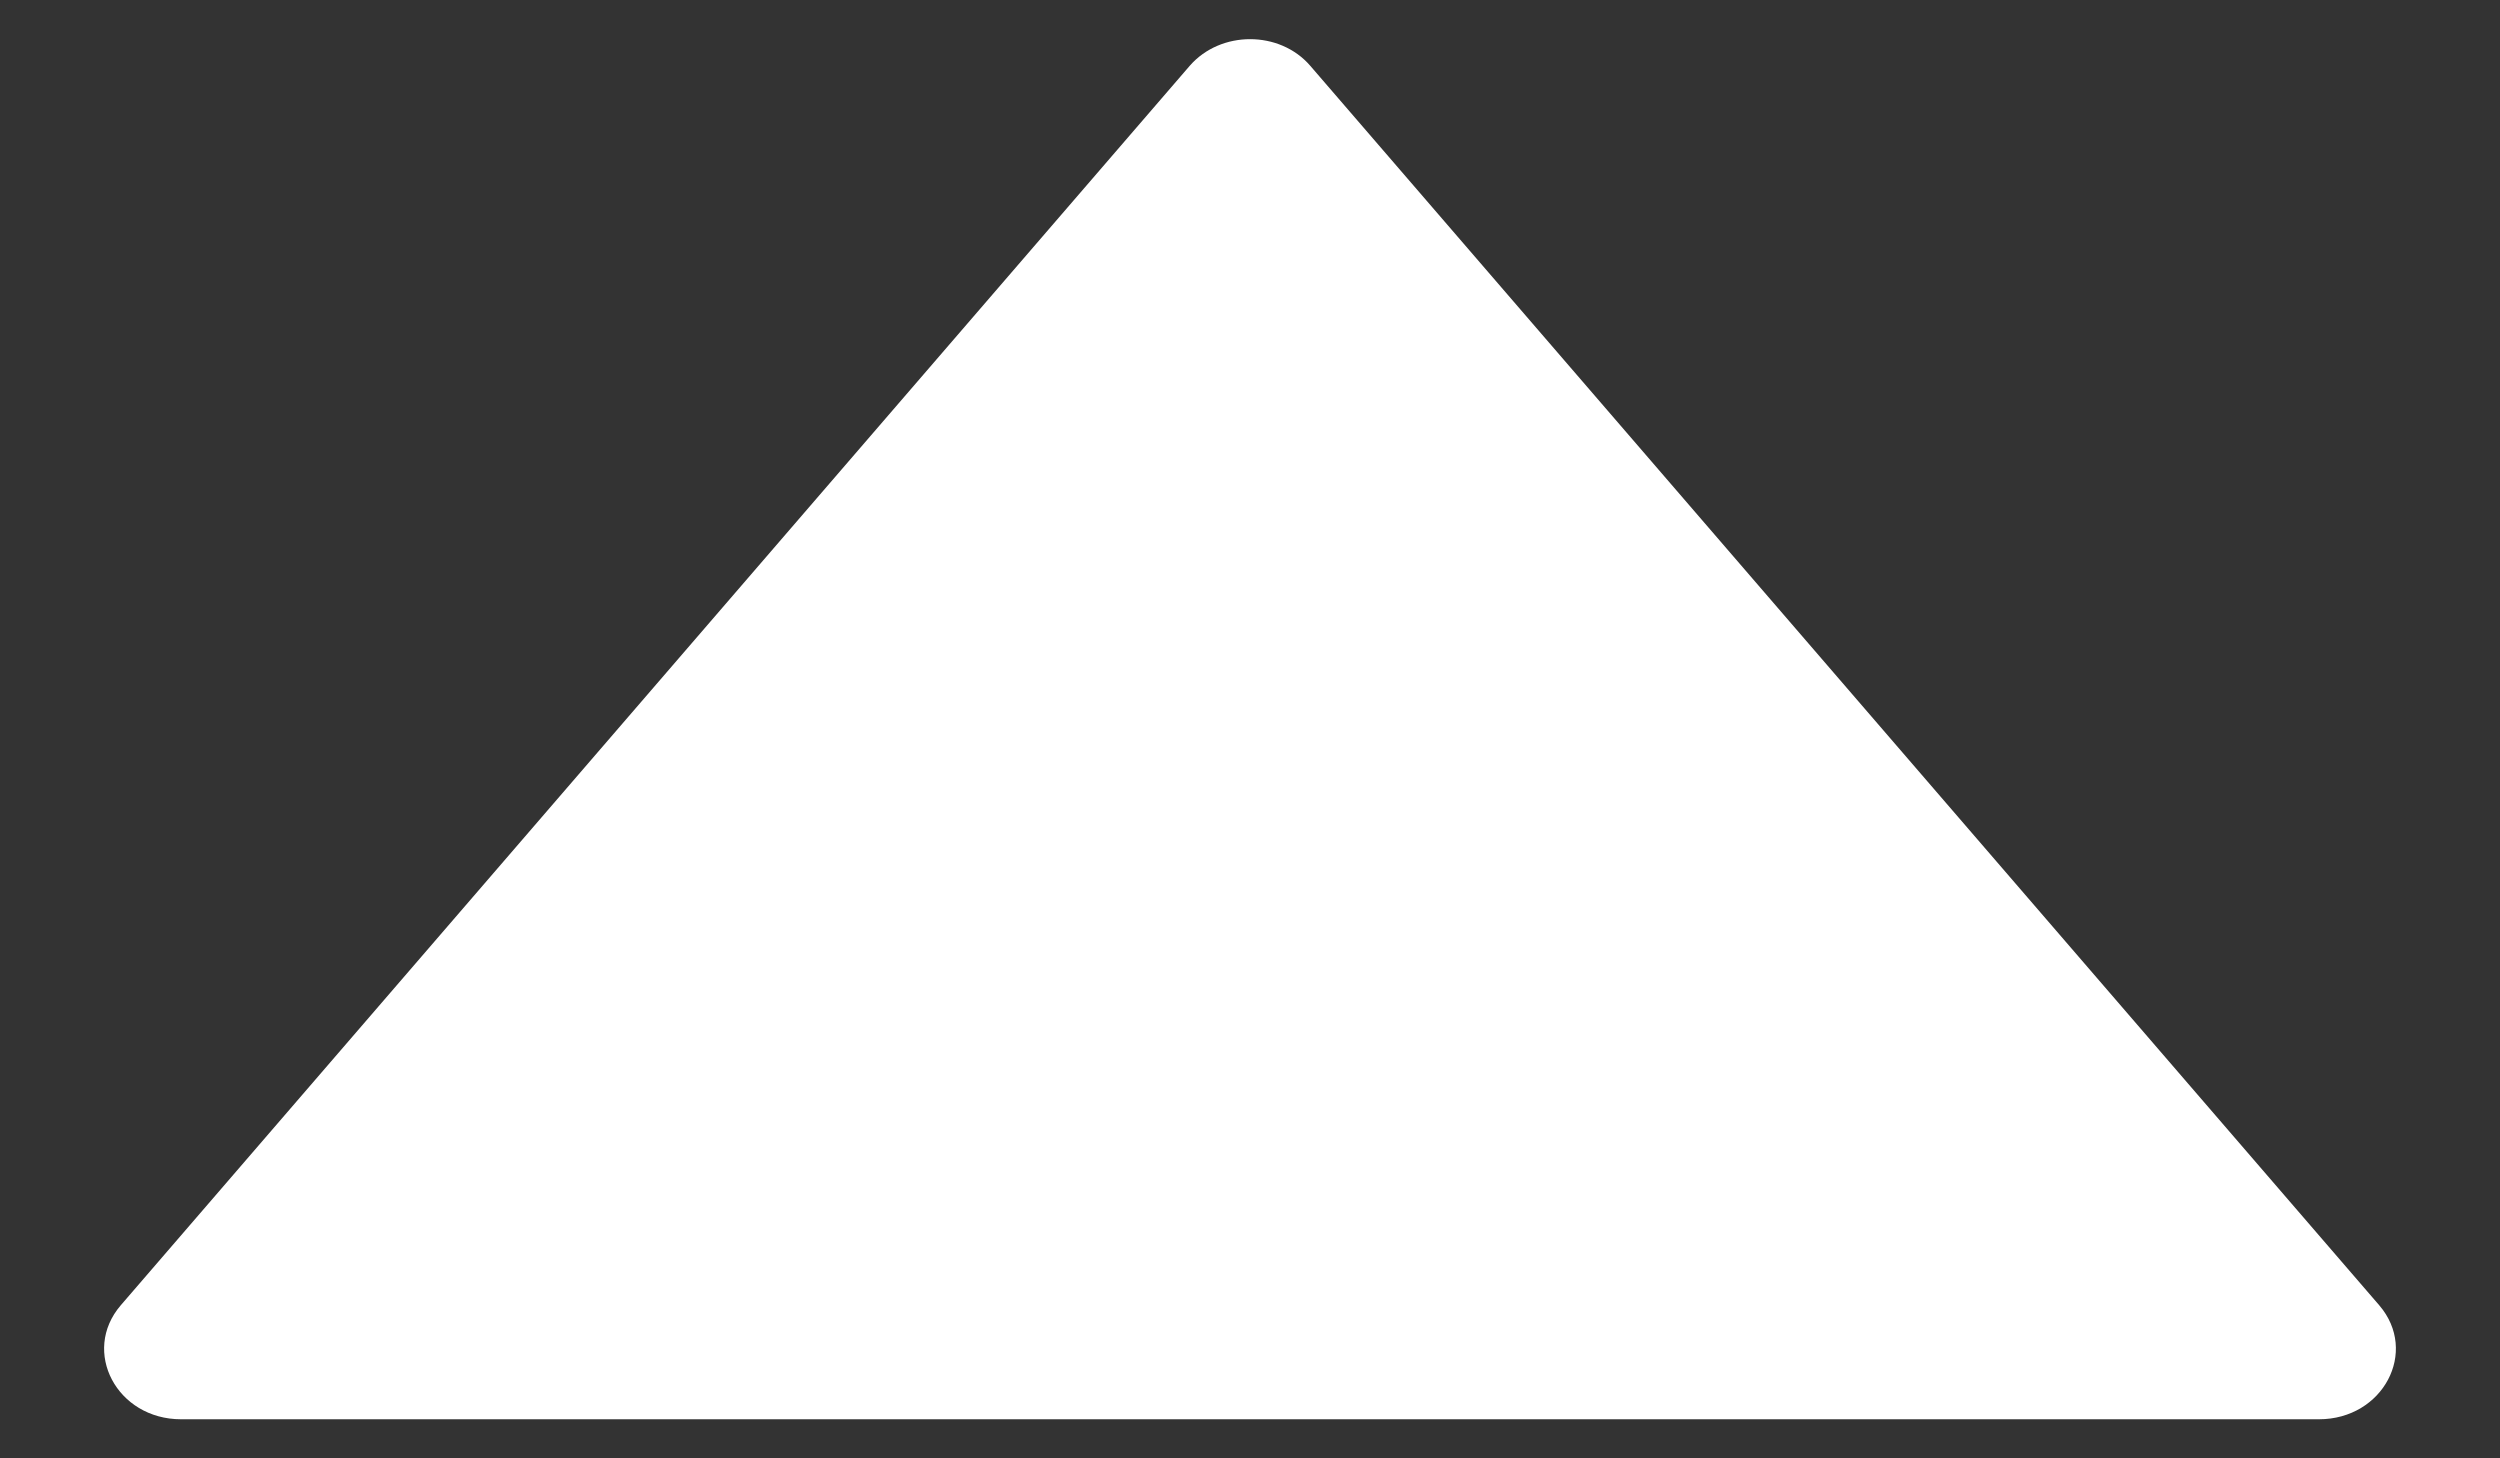 ﻿<?xml version="1.0" encoding="utf-8"?>
<svg version="1.1" xmlns:xlink="http://www.w3.org/1999/xlink" width="24px" height="14px" xmlns="http://www.w3.org/2000/svg">
  <rect width="100%" height="100%" fill="#333333" stroke="none"/>
  <g transform="matrix(1 0 0 1 -947 -160 )">
    <path d="M 22.262 13.625  C 22.878 13.625  23.222 12.975  22.841 12.531  L 12.578 0.631  C 12.284 0.291  11.719 0.291  11.422 0.631  L 1.159 12.531  C 0.778 12.975  1.122 13.625  1.738 13.625  L 22.262 13.625  Z " fill-rule="nonzero" fill="#ffffff" stroke="none" transform="matrix(1 0 0 1 947 160 )" />
  </g>
</svg>